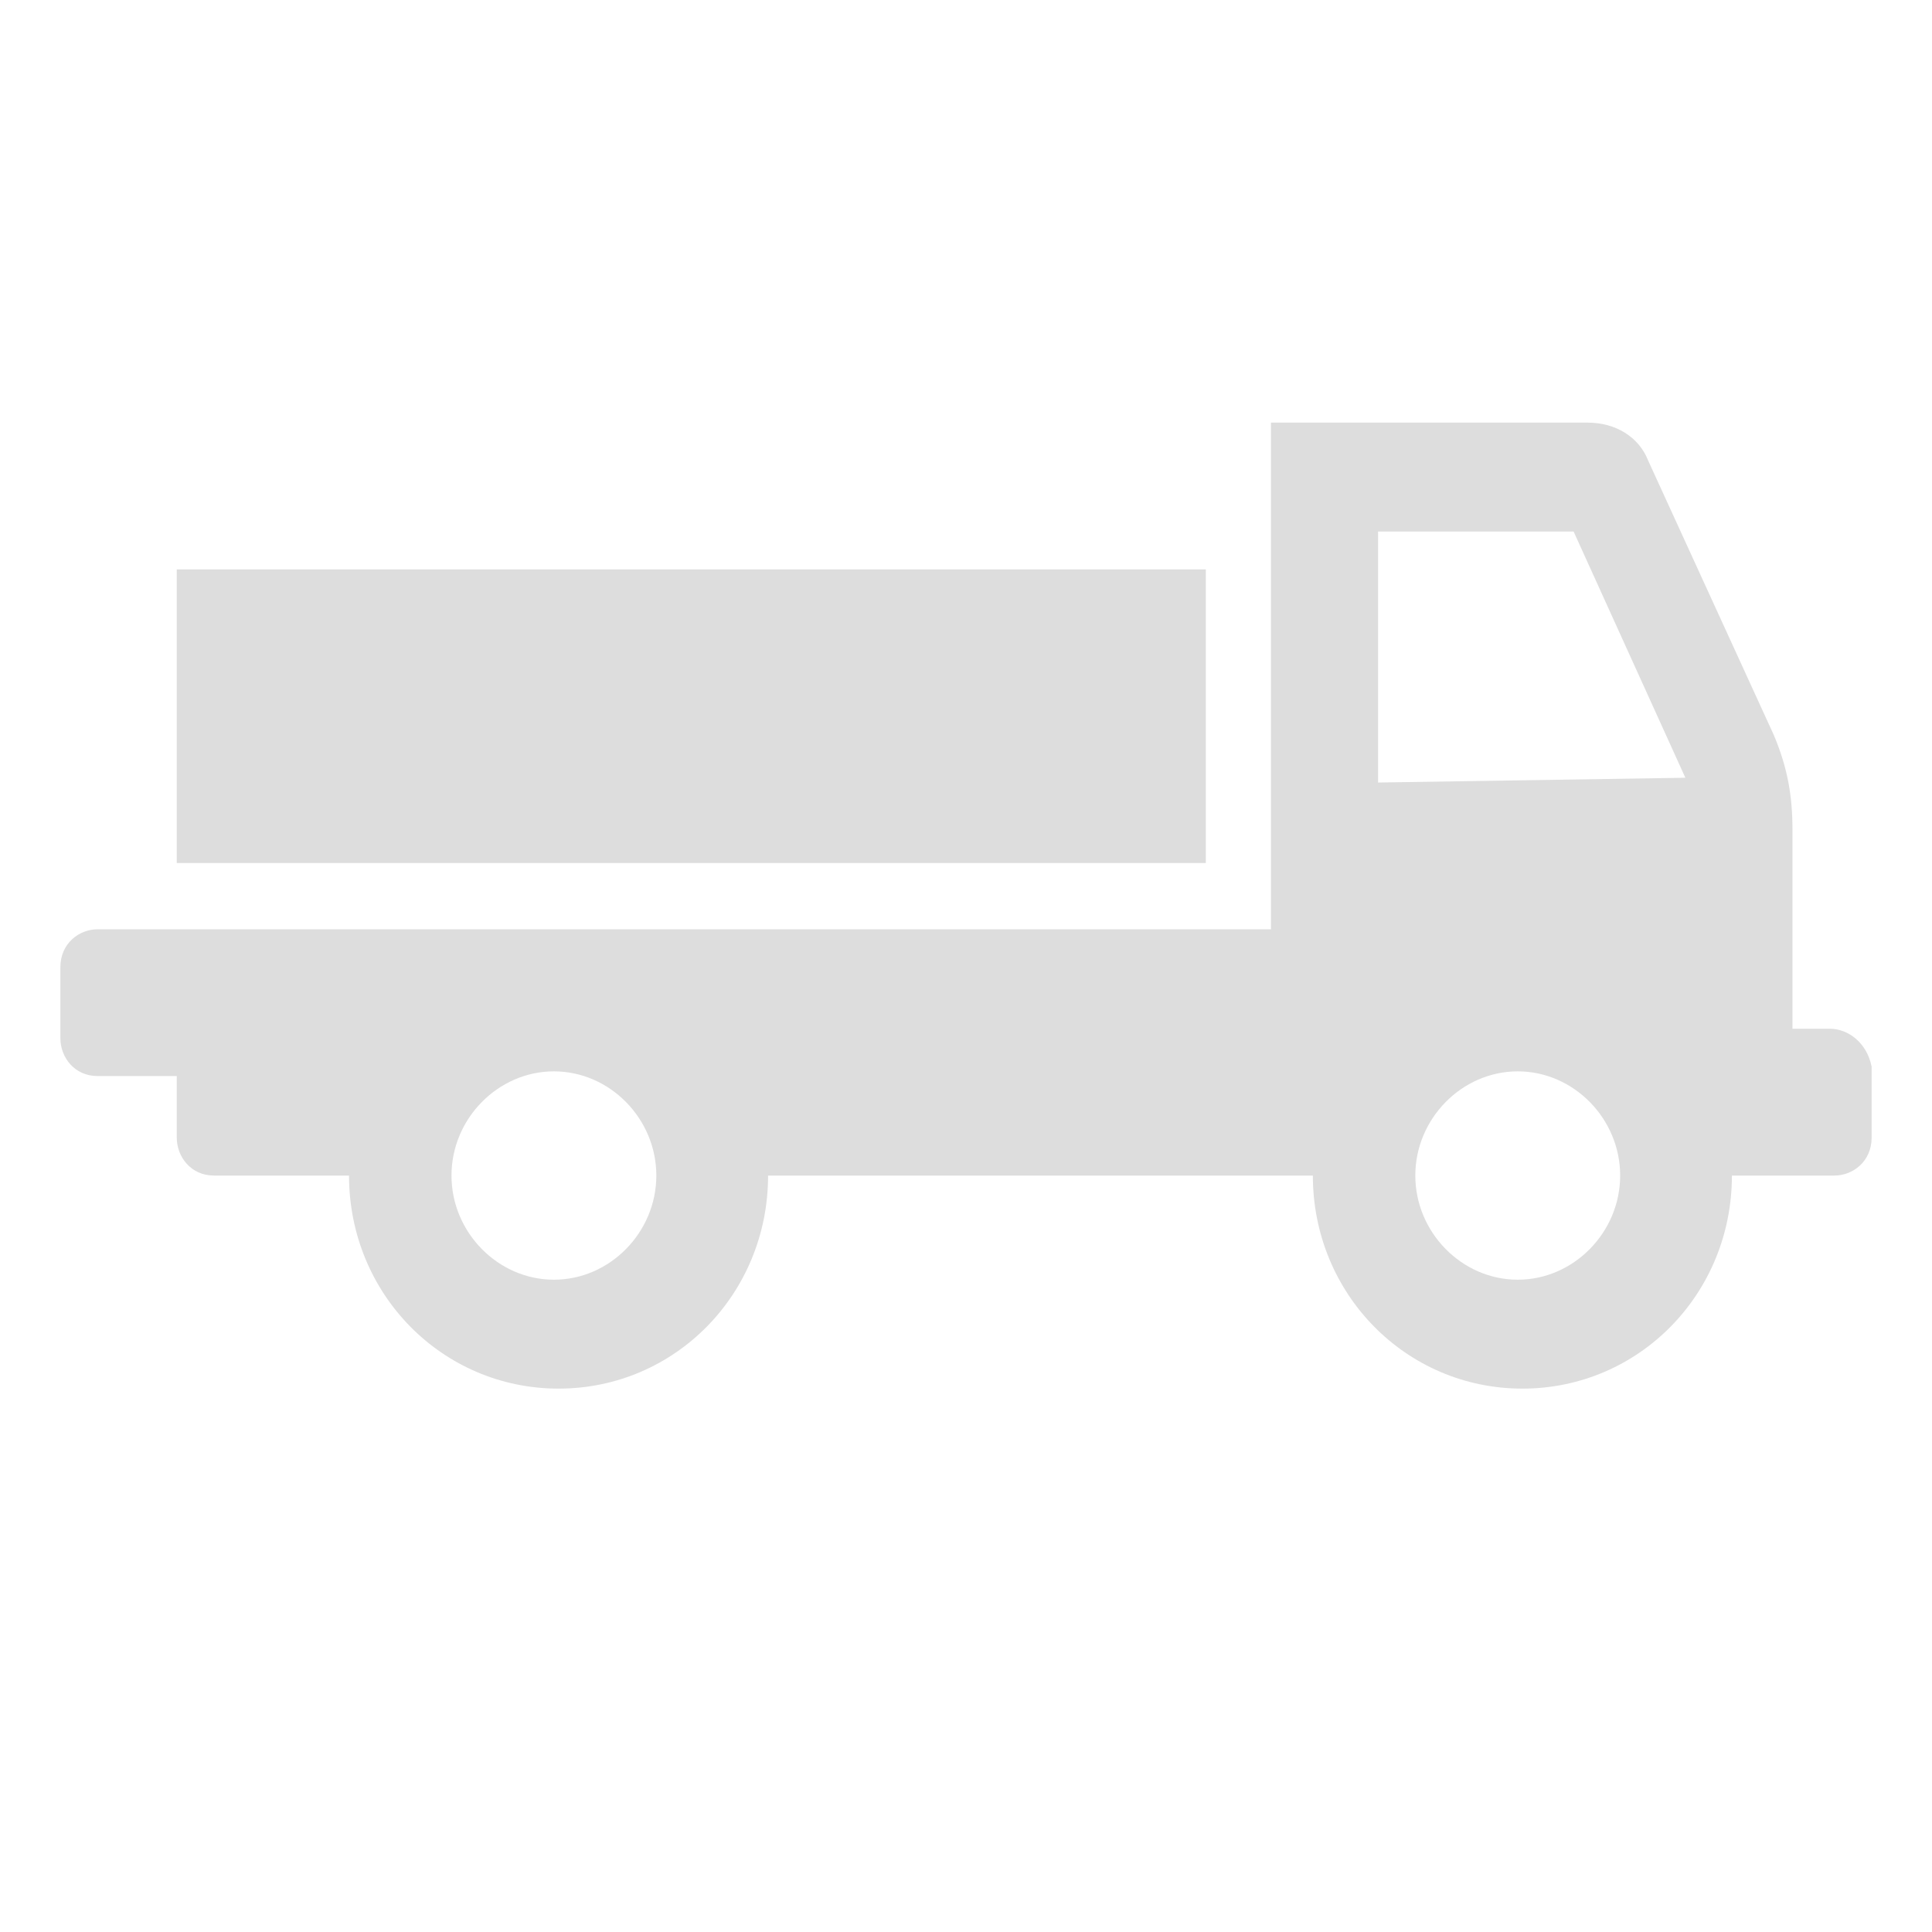 <svg width="32" height="32" viewBox="0 0 32 32" fill="none" xmlns="http://www.w3.org/2000/svg">
<path d="M30.306 17.039H29.689V13.745C29.689 13.196 29.612 12.726 29.381 12.177L27.298 7.627C27.144 7.235 26.758 7 26.296 7H21.051V15.392H1.617C1.308 15.392 1 15.627 1 16.02V17.196C1 17.51 1.231 17.823 1.617 17.823H2.928V18.843C2.928 19.157 3.159 19.471 3.545 19.471H5.781C5.781 21.431 7.324 23 9.252 23C11.18 23 12.722 21.431 12.722 19.471H21.745C21.745 21.431 23.288 23 25.216 23C27.144 23 28.686 21.431 28.686 19.471H30.383C30.692 19.471 31 19.235 31 18.843V17.667C30.923 17.274 30.614 17.039 30.306 17.039ZM9.175 21.196C8.249 21.196 7.478 20.412 7.478 19.471C7.478 18.529 8.249 17.745 9.175 17.745C10.1 17.745 10.871 18.529 10.871 19.471C10.871 20.412 10.1 21.196 9.175 21.196ZM25.139 21.196C24.213 21.196 23.442 20.412 23.442 19.471C23.442 18.529 24.213 17.745 25.139 17.745C26.064 17.745 26.835 18.529 26.835 19.471C26.835 20.412 26.064 21.196 25.139 21.196ZM22.825 12.961V8.804H26.064L27.915 12.882L22.825 12.961ZM2.928 9.431H19.972V14.294H2.928V9.431Z" fill="#DDDDDD"/>
</svg>

